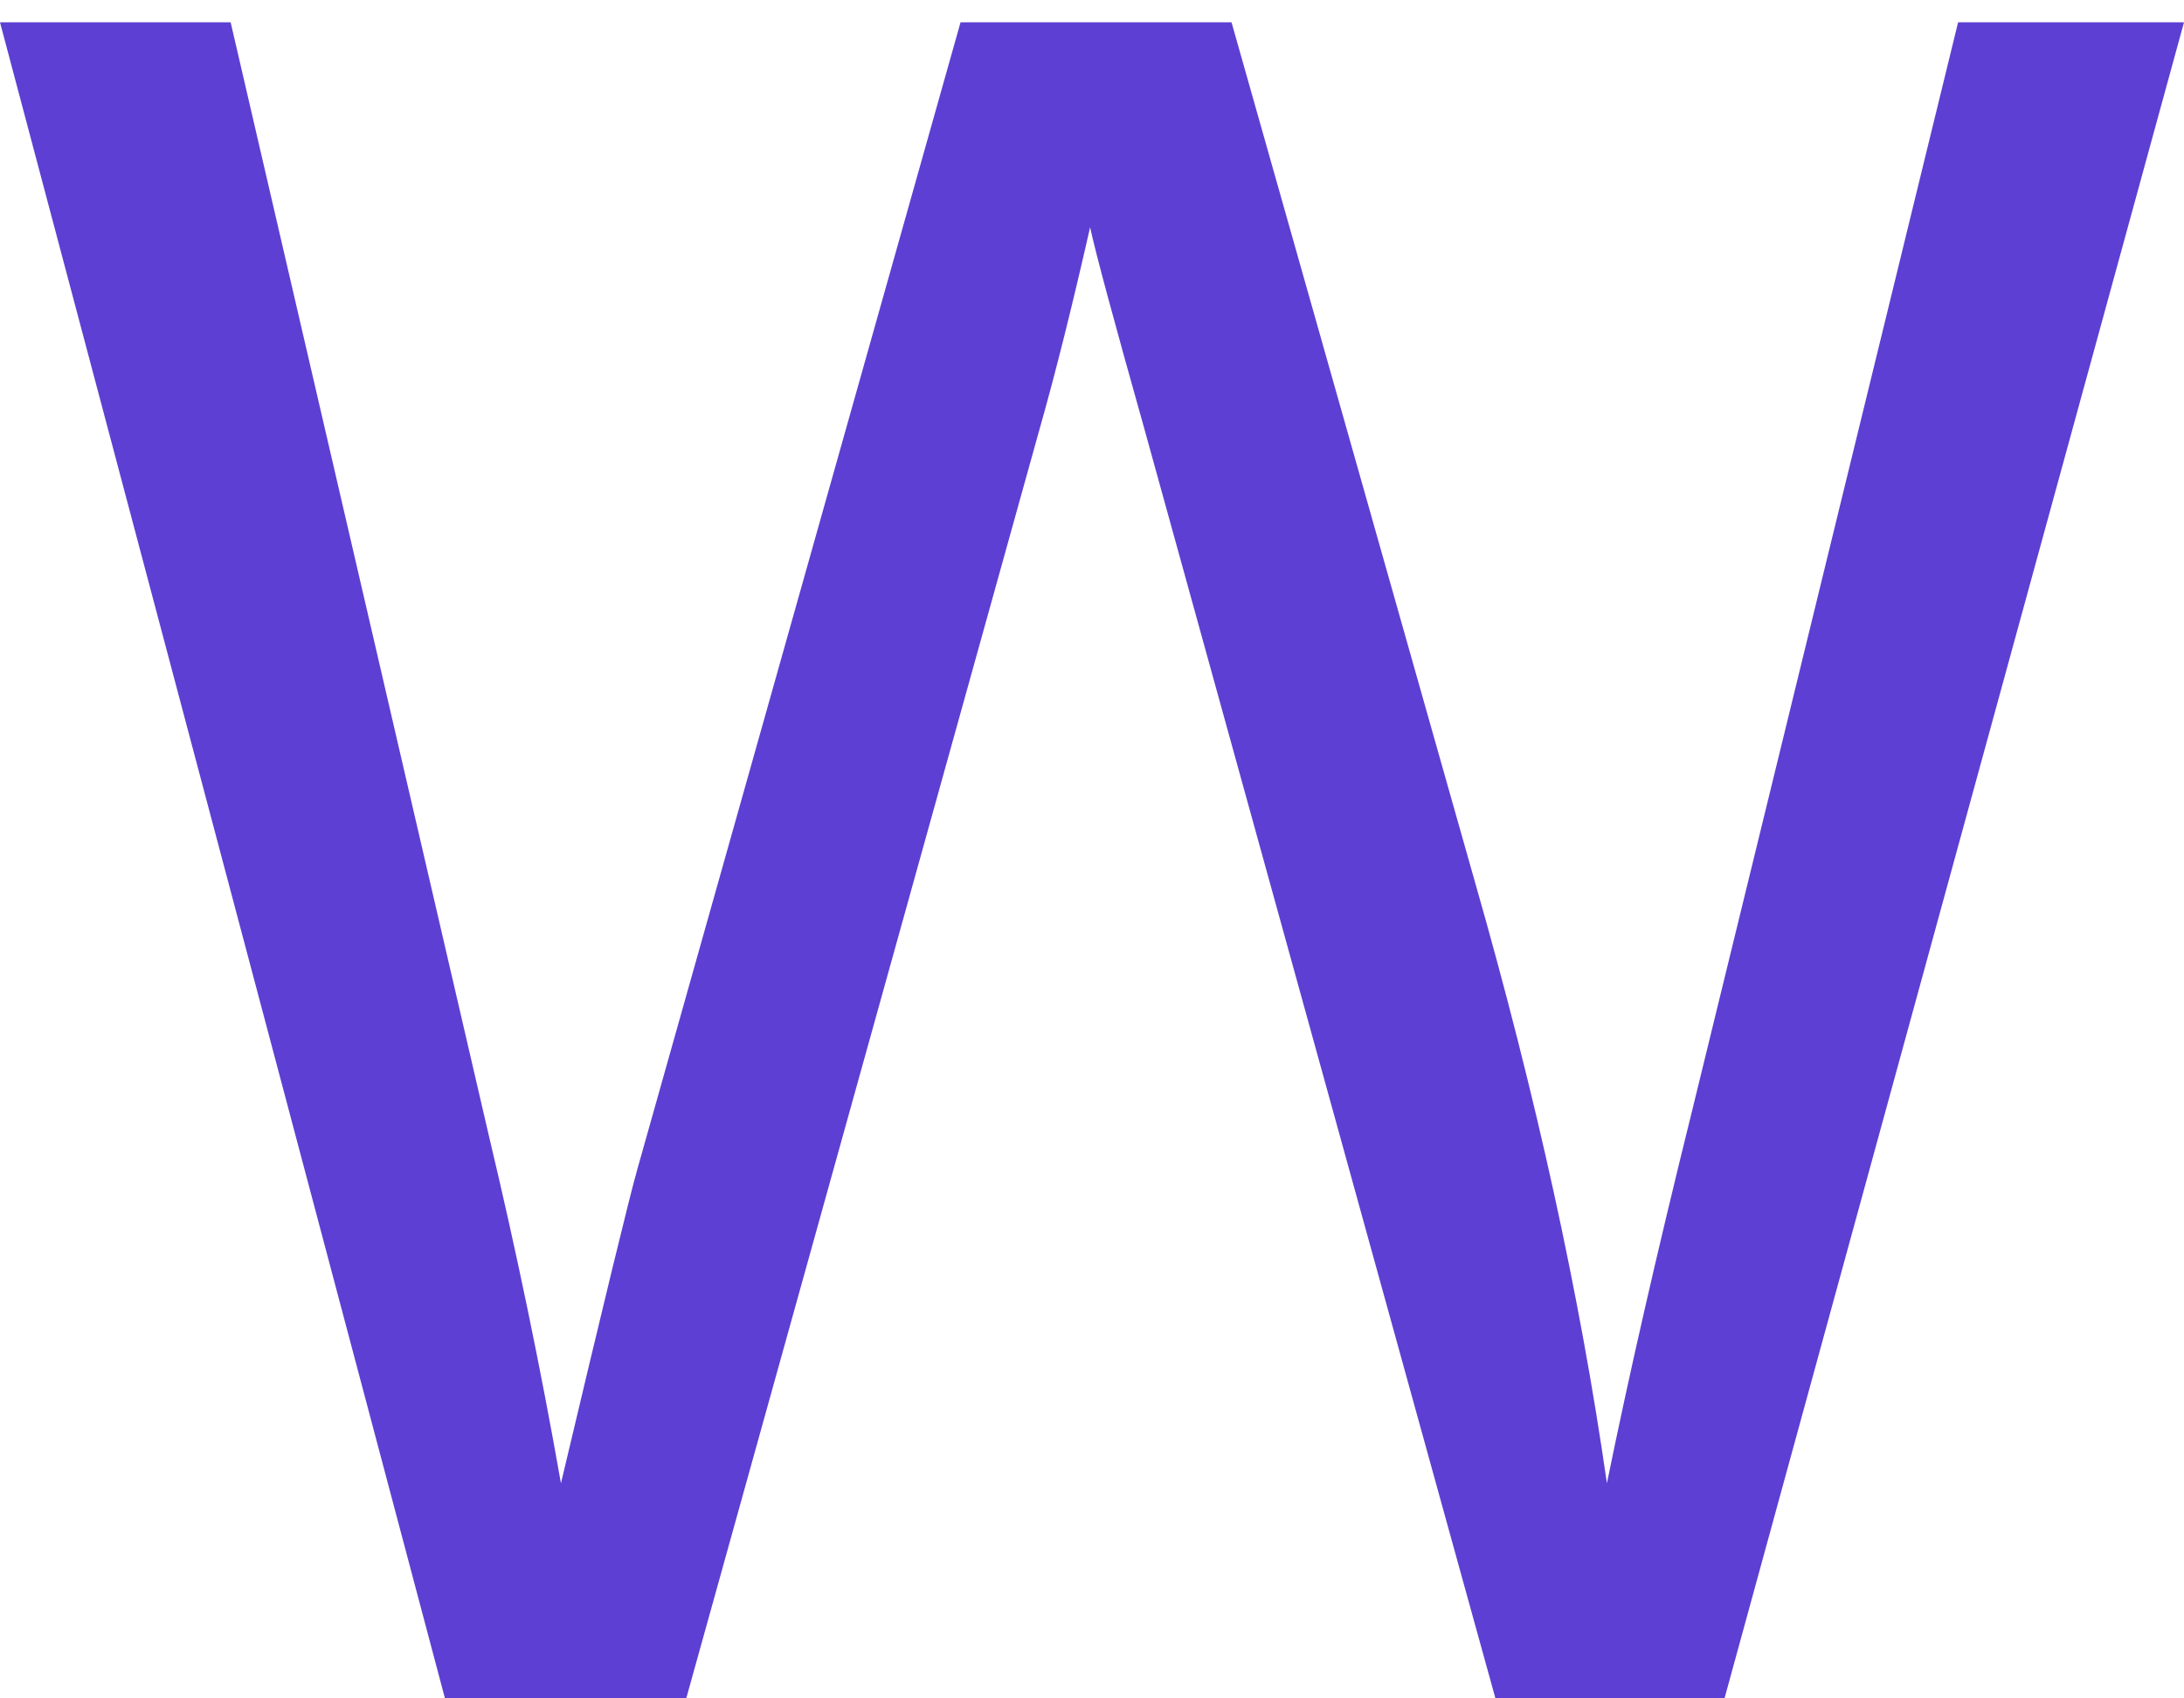 <svg xmlns="http://www.w3.org/2000/svg" viewBox="0 9 46.02 35.79" data-asc="0.9052734375">
    <path fill="#5D3FD3" d="M9.50 45.26L0 9.47L4.86 9.47L10.30 32.93Q11.18 36.62 11.82 40.26Q13.18 34.52 13.43 33.64L20.24 9.47L25.95 9.47L31.08 27.59Q33.01 34.33 33.86 40.26Q34.55 36.87 35.64 32.47L41.26 9.47L46.02 9.47L36.21 45.26L31.64 45.26L24.10 17.99Q23.14 14.58 22.97 13.79Q22.41 16.26 21.92 17.99L14.33 45.26L9.50 45.26Z"/>
</svg>